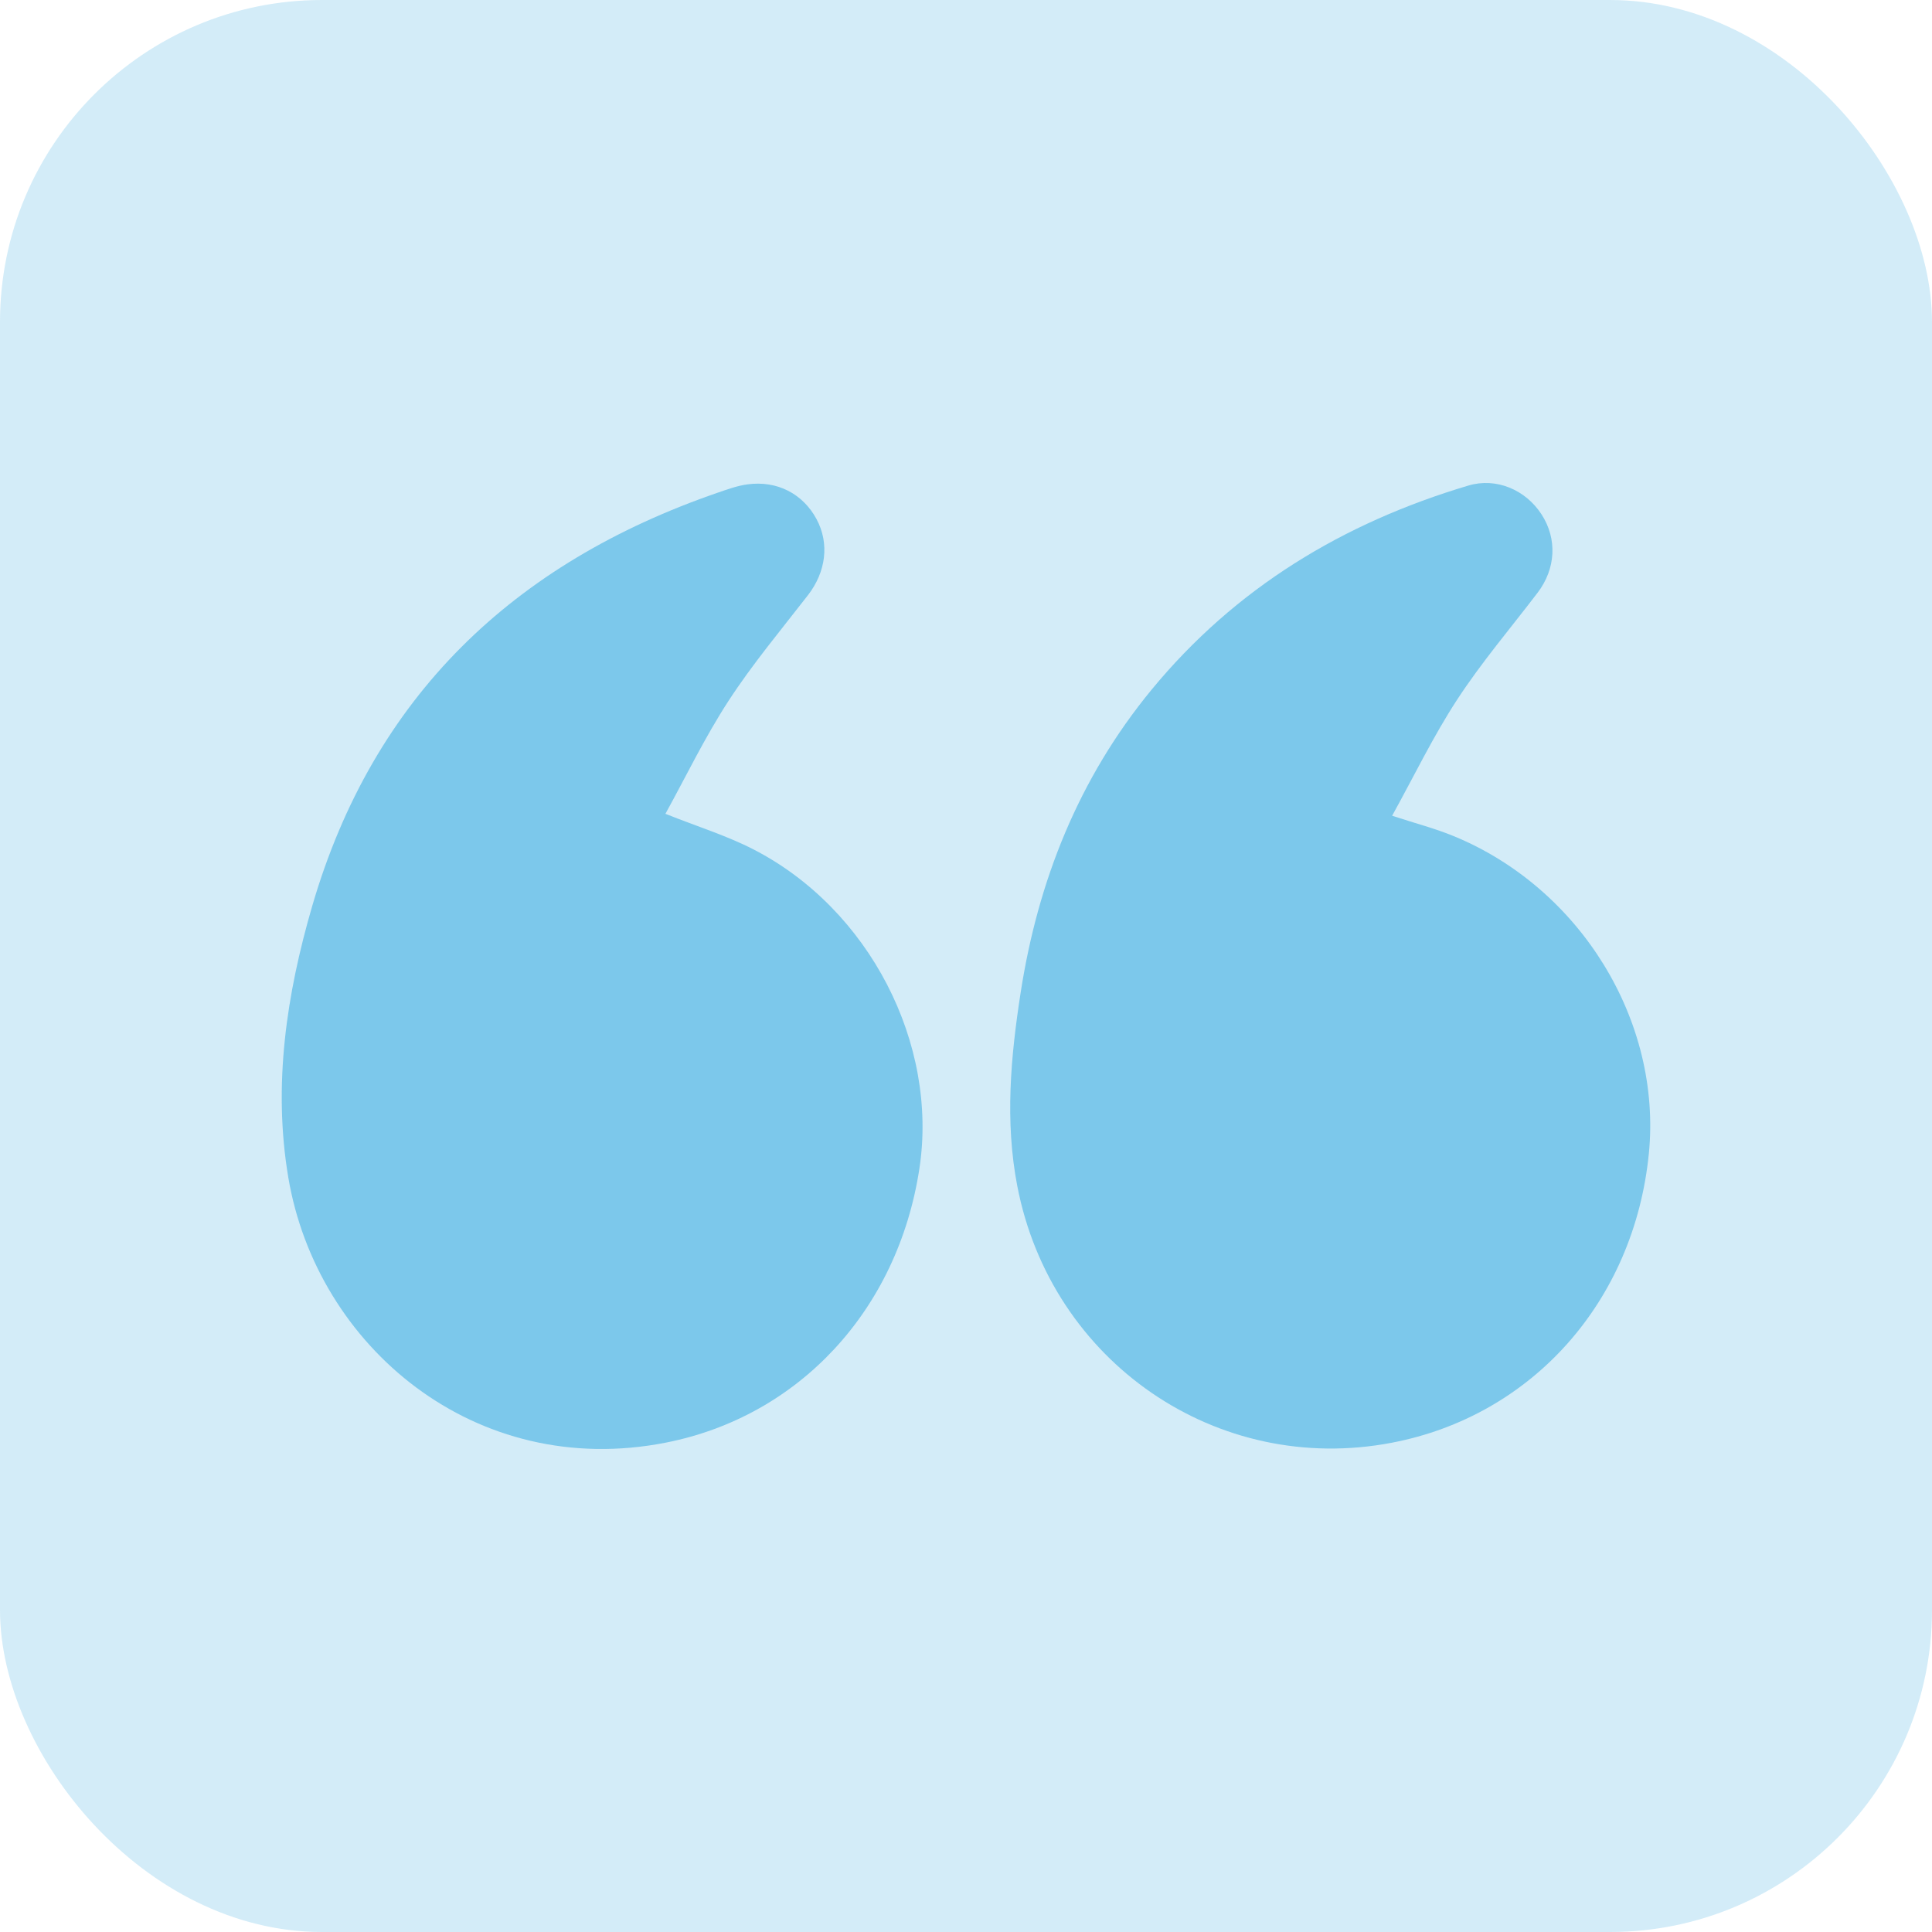 <svg width="48" height="48" viewBox="0 0 48 48" fill="none" xmlns="http://www.w3.org/2000/svg">
<rect opacity="0.2" width="48" height="48" rx="8" fill="#26A3DD"/>
<g opacity="0.5">
<path d="M7.163 29.255C7.871 33.452 11.804 36.774 16.541 35.842C19.843 35.193 22.302 32.559 22.841 29.041C23.318 25.93 21.599 22.585 18.722 21.104C18.058 20.762 17.334 20.539 16.532 20.219C17.041 19.297 17.511 18.317 18.1 17.413C18.696 16.497 19.403 15.652 20.074 14.786C20.521 14.208 20.612 13.504 20.287 12.898C19.948 12.268 19.308 11.933 18.57 12.034C18.317 12.068 18.069 12.159 17.825 12.243C12.765 13.988 9.278 17.297 7.758 22.506C7.117 24.706 6.777 26.966 7.163 29.255Z" fill="#26A3DD"/>
<path d="M34.58 35.844C38.071 35.176 40.599 32.332 40.965 28.663C41.293 25.37 39.269 22.067 36.114 20.772C35.661 20.585 35.181 20.461 34.587 20.267C35.131 19.284 35.607 18.294 36.202 17.383C36.807 16.457 37.528 15.609 38.2 14.728C38.655 14.132 38.694 13.388 38.298 12.778C37.901 12.166 37.172 11.858 36.483 12.063C33.37 12.99 30.693 14.606 28.61 17.136C26.802 19.333 25.787 21.882 25.356 24.672C25.11 26.261 24.965 27.857 25.273 29.46C26.113 33.841 30.242 36.676 34.58 35.844Z" fill="#26A3DD"/>
</g>
</svg>
